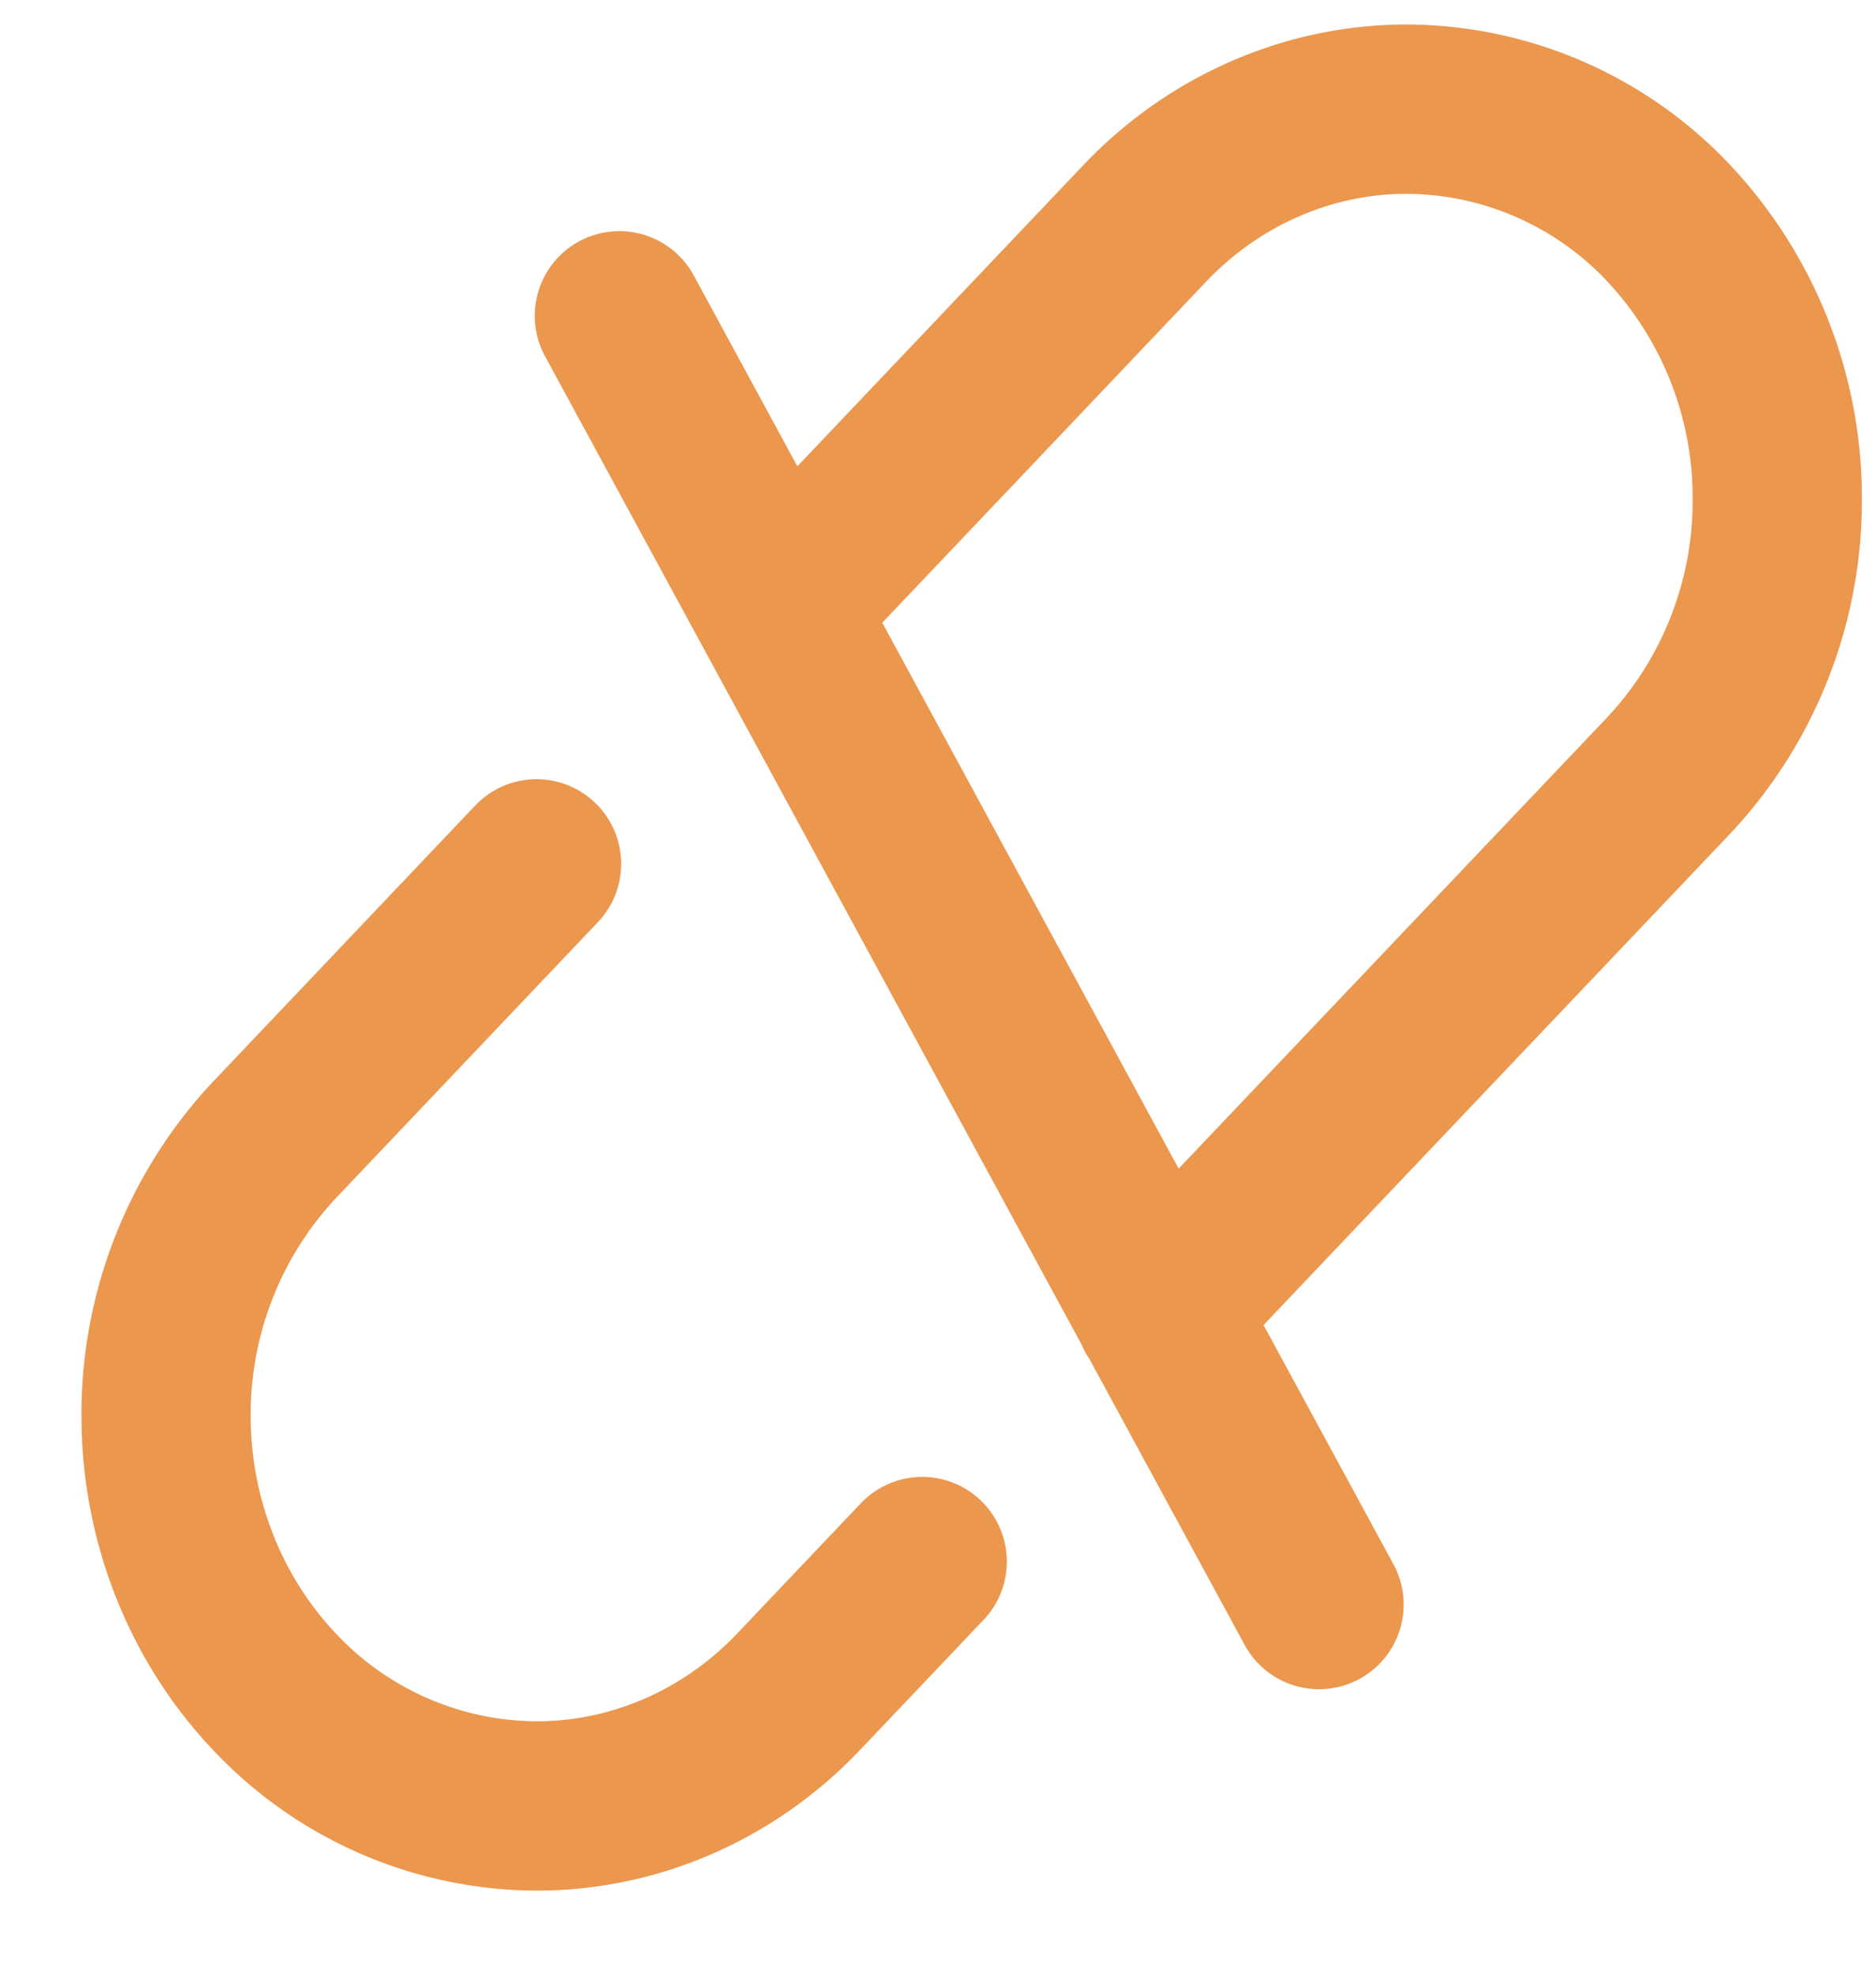 <svg width="19" height="20" fill="none" xmlns="http://www.w3.org/2000/svg"><path d="M11.744 13.278l2.504-2.636 2.654-2.793A4.061 4.061 0 0018 5.055a4.061 4.061 0 00-1.098-2.794v0a3.663 3.663 0 00-2.654-1.156c-.995 0-1.95.416-2.654 1.156L9.816 4.133 7.888 6.162M5.434 8.745L2.78 11.539a4.061 4.061 0 00-1.098 2.793c0 1.048.395 2.053 1.098 2.794v0a3.663 3.663 0 002.654 1.156c.996 0 1.95-.416 2.654-1.156l1.252-1.318M6.273 3.197l7.086 13.046" stroke="#EC974E" stroke-width="1.714" stroke-linecap="round" stroke-linejoin="round"/></svg>